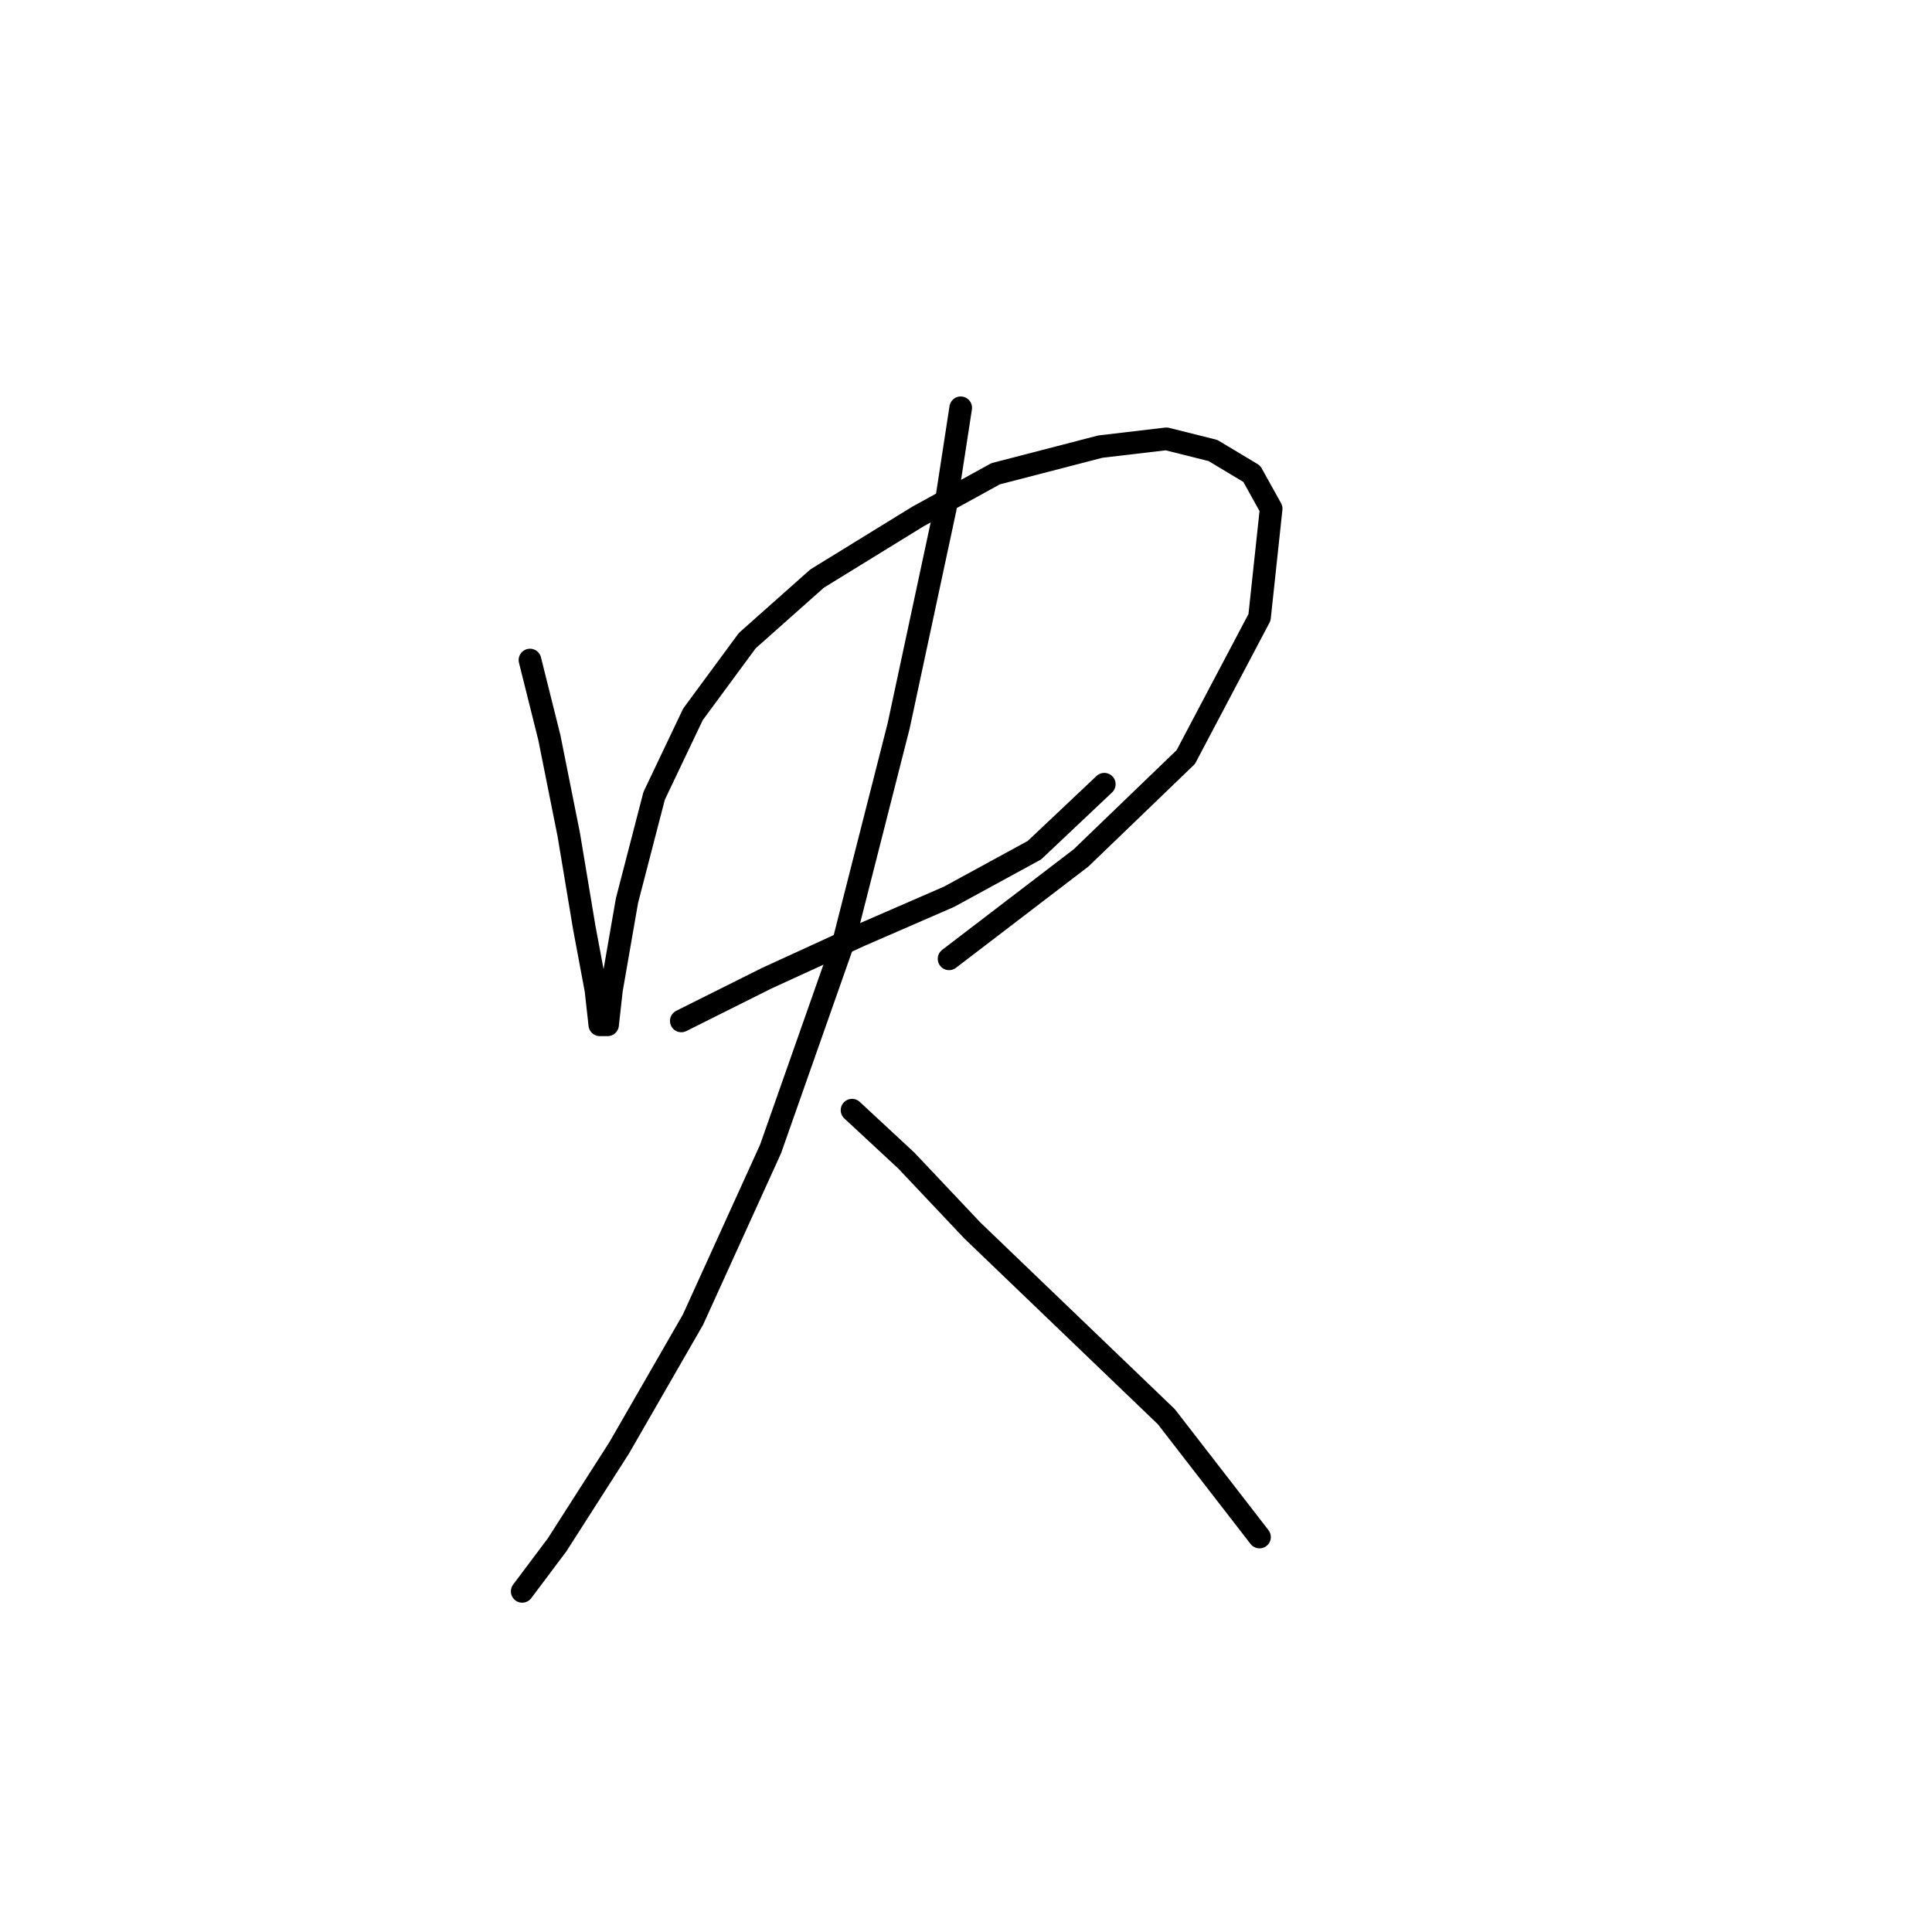 <?xml version="1.0" standalone="no"?>
    <svg width="256" height="256" xmlns="http://www.w3.org/2000/svg" version="1.1">
    <polyline stroke="black" stroke-width="3" stroke-linecap="round" fill="transparent" stroke-linejoin="round" points="70.223 87.458 72.794 97.742 75.365 110.597 77.422 122.938 78.964 131.165 79.478 135.792 80.507 135.792 81.021 131.165 83.078 119.338 86.677 105.455 91.819 94.657 99.018 84.887 108.273 76.66 121.643 68.433 131.926 62.776 145.81 59.177 154.551 58.149 160.721 59.691 165.863 62.776 168.434 67.404 166.892 81.802 157.122 100.313 143.239 113.682 125.756 127.051 125.756 127.051 " />
        <polyline stroke="black" stroke-width="3" stroke-linecap="round" fill="transparent" stroke-linejoin="round" points="90.276 135.278 101.589 129.622 113.93 123.966 125.756 118.824 137.068 112.654 146.324 103.912 146.324 103.912 " />
        <polyline stroke="black" stroke-width="3" stroke-linecap="round" fill="transparent" stroke-linejoin="round" points="127.299 54.035 125.242 67.404 119.072 96.199 111.873 124.48 102.103 152.247 91.819 174.871 82.049 191.84 73.822 204.695 69.194 210.865 69.194 210.865 " />
        <polyline stroke="black" stroke-width="3" stroke-linecap="round" fill="transparent" stroke-linejoin="round" points="112.901 147.105 120.1 153.789 128.841 163.045 141.696 175.386 154.551 187.726 166.892 203.667 166.892 203.667 " />
        </svg>